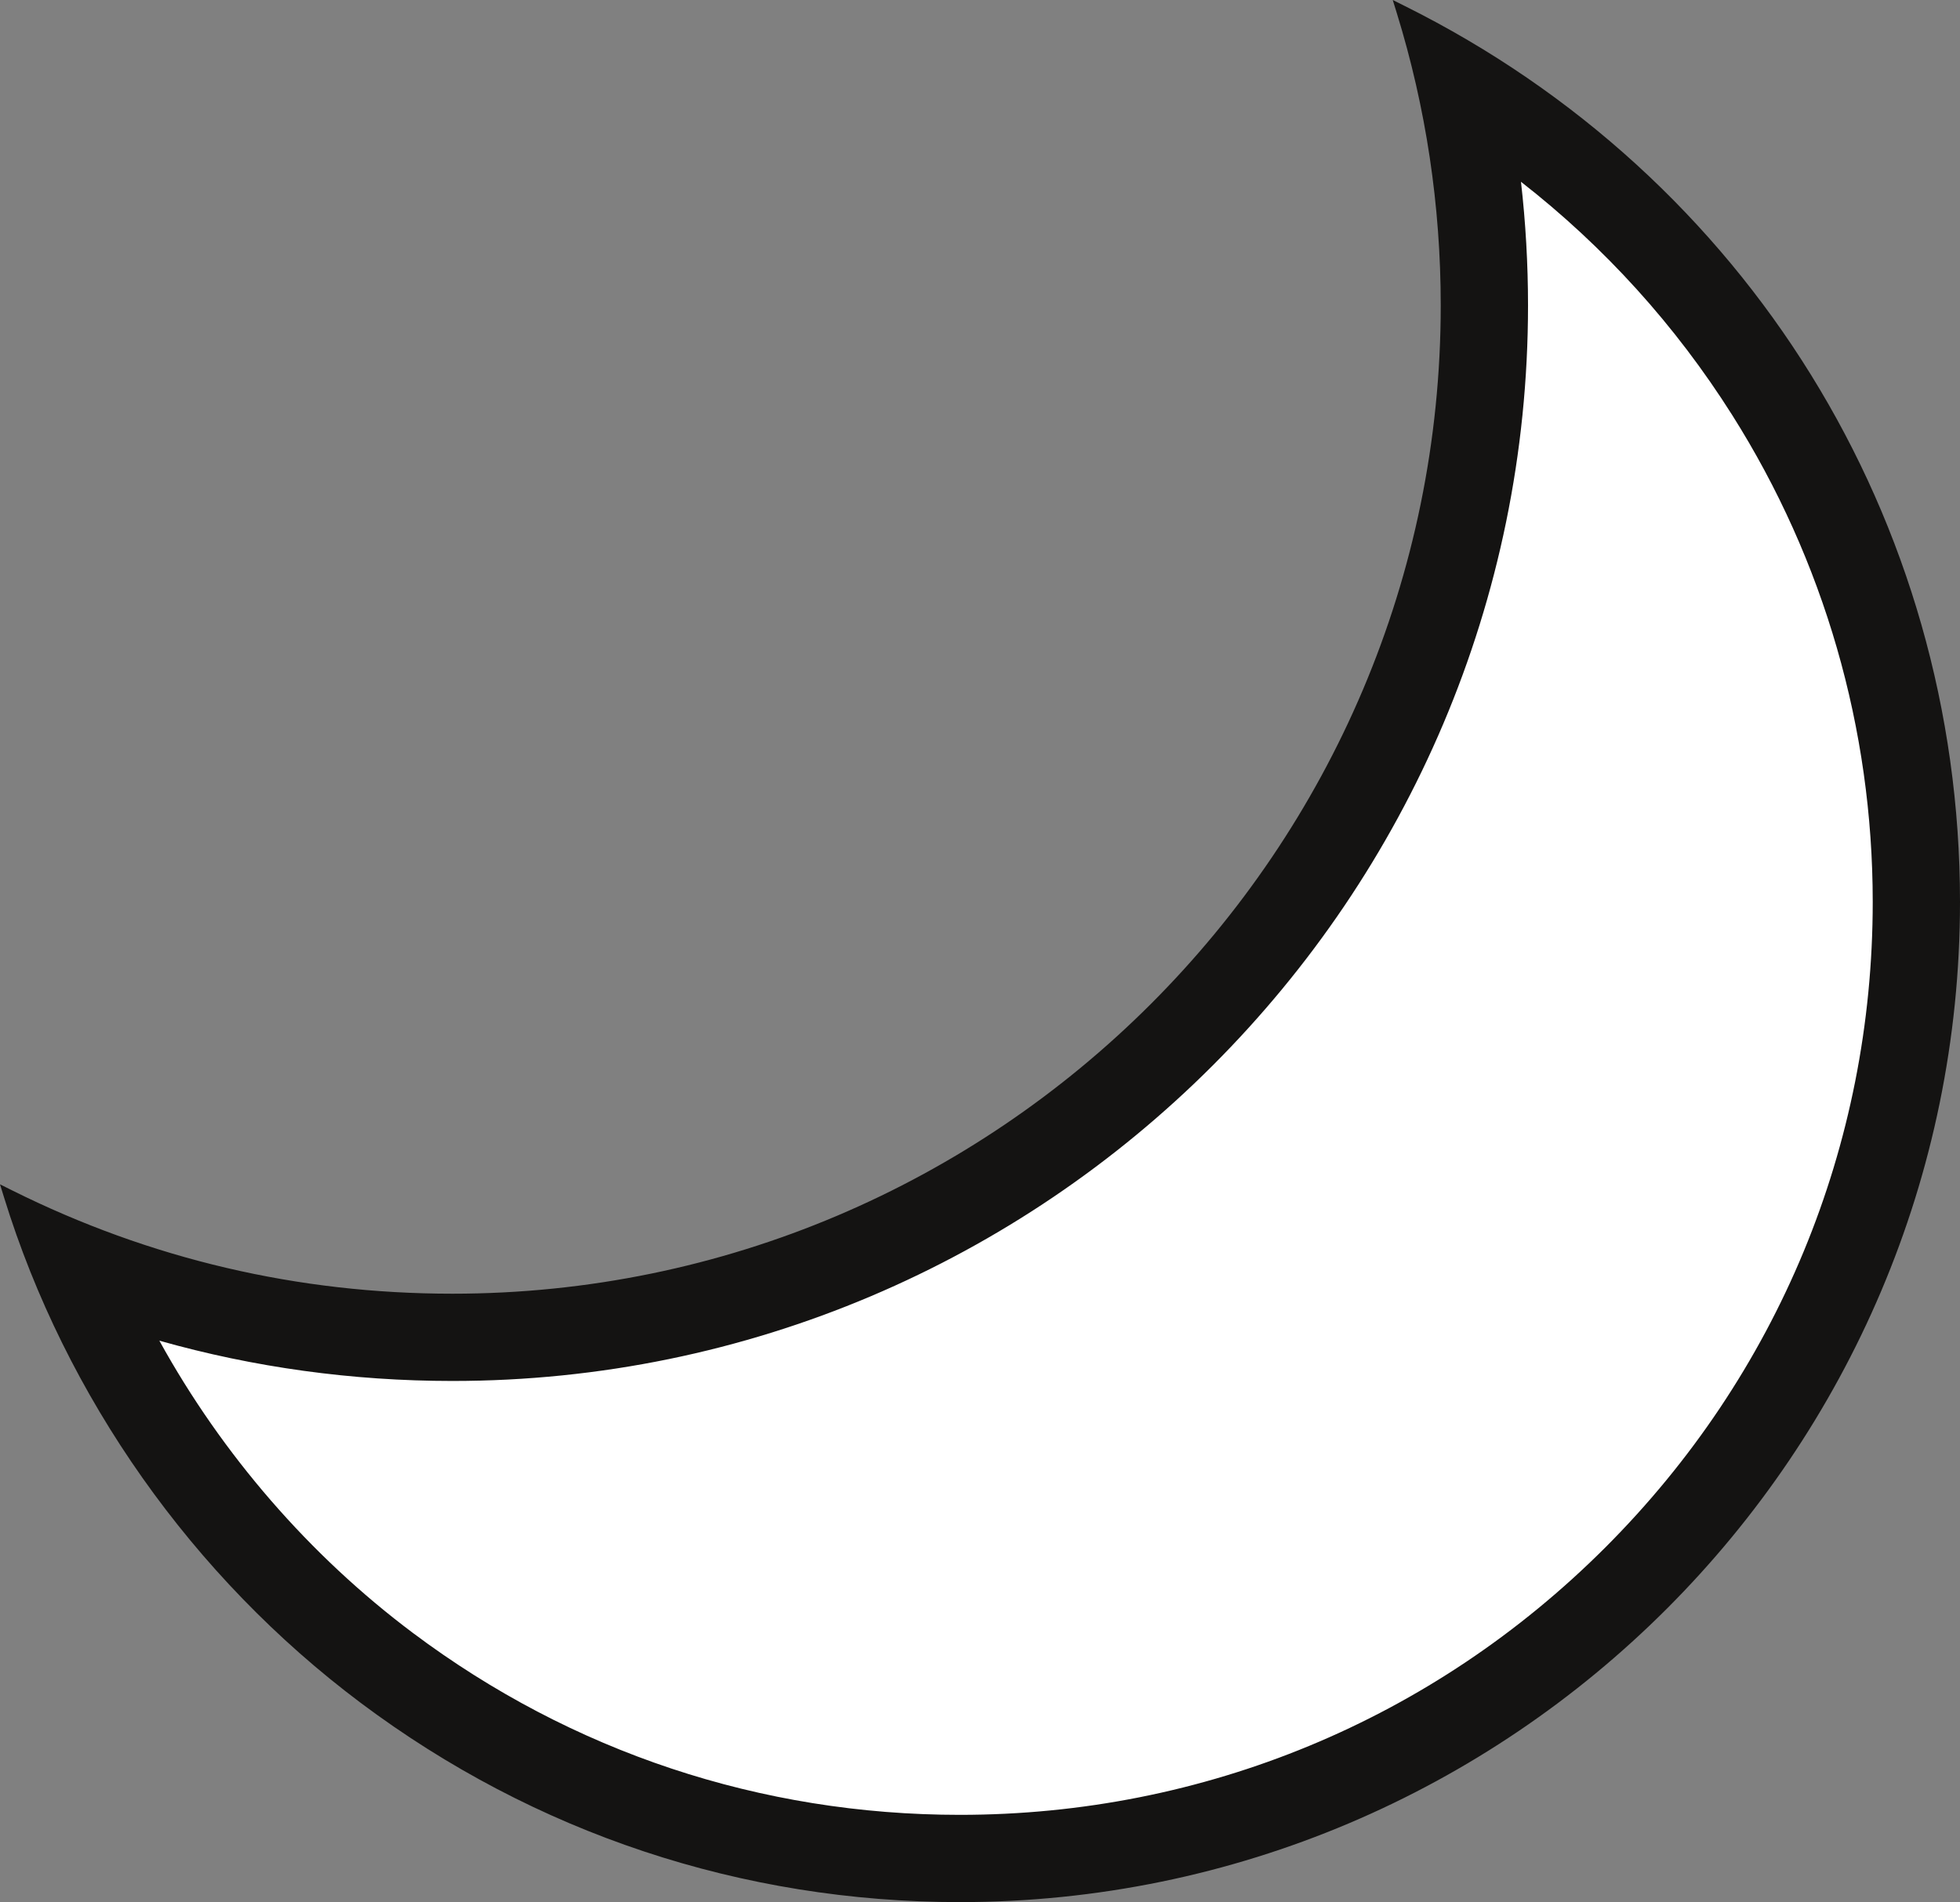 <svg version="1.1" id="图层_1" x="0px" y="0px" width="165.47px" height="160.582px" viewBox="0 0 165.47 160.582" enable-background="new 0 0 165.47 160.582" xml:space="preserve" xmlns="http://www.w3.org/2000/svg" xmlns:xlink="http://www.w3.org/1999/xlink" xmlns:xml="http://www.w3.org/XML/1998/namespace">
  <rect x="0" y="0" width="165.47" height="160.582" fill="#808080" stroke="none"/>
  <g>
    <path fill="#FFFFFF" d="M118.403,0.969c2.424,7.842,3.729,16.174,3.729,24.811c0,46.358-37.58,83.939-83.938,83.939
		c-13.428,0-26.117-3.158-37.372-8.766c10.581,34.246,42.489,59.129,80.21,59.129c46.357,0,83.938-37.581,83.938-83.939
		C164.97,43.213,146.005,14.718,118.403,0.969z" class="color c1"/>
    <path fill="#141312" d="M118.626,0.521L117.581,0l0.345,1.116c2.459,7.956,3.706,16.254,3.706,24.663
		c0,46.009-37.43,83.439-83.438,83.439c-13.046,0-25.545-2.932-37.149-8.713L0,99.984l0.345,1.116
		c5.211,16.867,15.903,32.018,30.105,42.659c14.687,11.005,32.178,16.822,50.582,16.822c46.559,0,84.438-37.879,84.438-84.439
		C165.47,43.891,147.521,14.914,118.626,0.521z M81.032,153.214c-16.798,0-32.762-5.308-46.165-15.351
		c-8.721-6.534-16.104-15.049-21.414-24.68c7.975,2.258,16.291,3.402,24.741,3.402c50.071,0,90.807-40.735,90.807-90.807
		c0-3.478-0.2-6.981-0.595-10.431c7.045,5.493,13.039,12.11,17.826,19.684c7.766,12.284,11.87,26.5,11.87,41.11
		c0,20.587-8.017,39.941-22.574,54.498C120.972,145.197,101.618,153.214,81.032,153.214z" class="color c2"/>
  </g>
</svg>